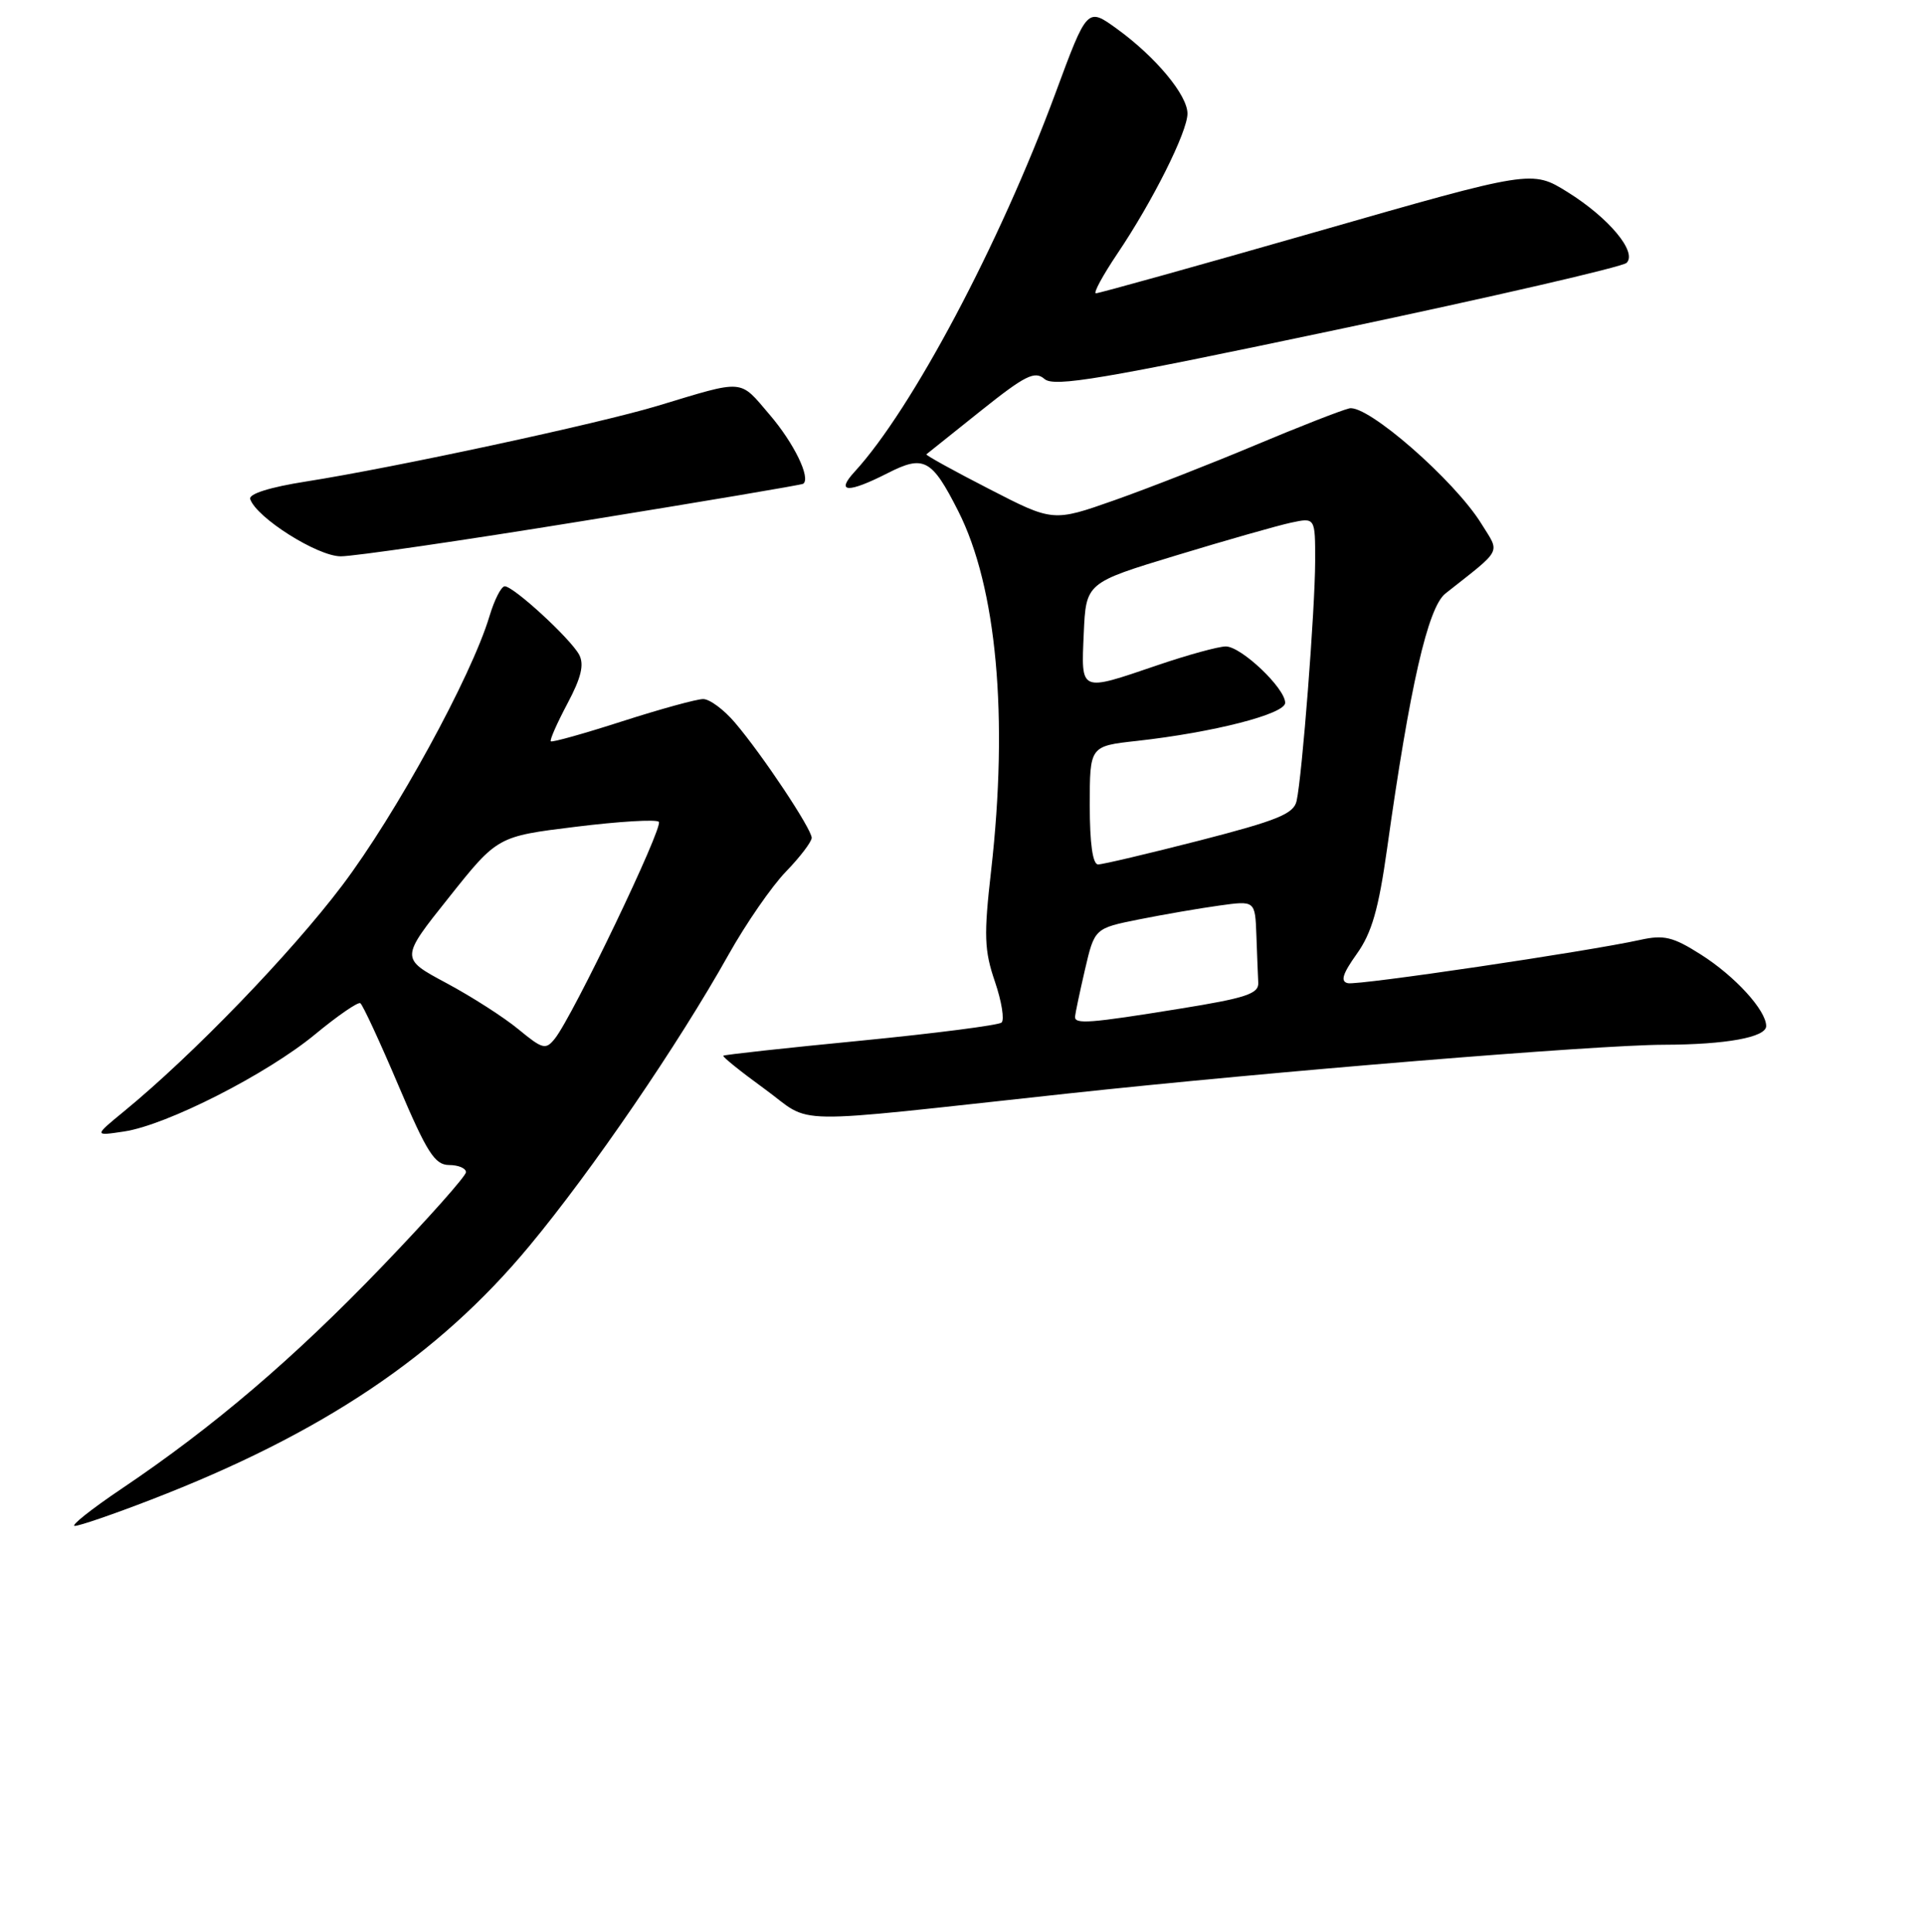 <?xml version="1.0" encoding="UTF-8" standalone="no"?>
<!DOCTYPE svg PUBLIC "-//W3C//DTD SVG 1.1//EN" "http://www.w3.org/Graphics/SVG/1.1/DTD/svg11.dtd" >
<svg xmlns="http://www.w3.org/2000/svg" xmlns:xlink="http://www.w3.org/1999/xlink" version="1.1" viewBox="0 0 256 257">
 <g >
 <path fill="currentColor"
d=" M 20.10 199.51 C 42.86 190.73 58.31 180.37 70.42 165.78 C 78.78 155.72 90.25 138.94 96.94 127.00 C 99.25 122.88 102.68 117.91 104.57 115.96 C 106.46 114.01 108.00 111.98 108.00 111.46 C 107.99 110.27 101.44 100.42 97.81 96.16 C 96.34 94.42 94.43 93.00 93.56 93.00 C 92.70 93.00 87.86 94.33 82.79 95.96 C 77.73 97.59 73.45 98.79 73.29 98.62 C 73.12 98.46 74.12 96.20 75.50 93.60 C 77.34 90.14 77.75 88.41 77.06 87.10 C 75.91 84.96 68.34 78.00 67.16 78.00 C 66.69 78.00 65.78 79.80 65.12 82.00 C 62.73 89.97 52.68 108.34 45.52 117.81 C 38.67 126.87 25.68 140.32 16.50 147.85 C 12.50 151.13 12.50 151.13 16.50 150.53 C 22.17 149.69 35.53 142.89 41.93 137.60 C 44.92 135.13 47.62 133.27 47.94 133.46 C 48.26 133.66 50.54 138.58 53.01 144.40 C 56.81 153.35 57.85 154.97 59.75 154.99 C 60.99 154.99 62.00 155.42 62.00 155.94 C 62.00 156.46 56.96 162.12 50.80 168.53 C 39.05 180.75 28.42 189.82 16.17 198.06 C 12.13 200.78 9.34 203.00 9.95 203.00 C 10.57 203.00 15.14 201.43 20.10 199.51 Z  M 141.97 145.49 C 169.04 142.56 212.42 139.01 221.37 138.99 C 229.65 138.97 235.00 138.00 235.00 136.50 C 235.00 134.41 230.85 129.86 226.30 126.98 C 222.60 124.63 221.40 124.34 218.23 125.04 C 211.25 126.58 180.75 131.10 179.35 130.80 C 178.32 130.58 178.62 129.58 180.53 126.90 C 182.52 124.12 183.43 120.95 184.56 112.90 C 187.59 91.28 189.99 80.80 192.32 78.96 C 200.02 72.88 199.60 73.70 197.11 69.68 C 193.54 63.90 181.92 53.76 179.53 54.33 C 178.41 54.60 172.78 56.80 167.00 59.23 C 161.22 61.66 152.81 64.95 148.31 66.54 C 140.11 69.43 140.11 69.43 131.57 65.03 C 126.87 62.62 123.13 60.55 123.26 60.44 C 123.39 60.33 126.64 57.73 130.48 54.67 C 136.43 49.92 137.68 49.30 138.98 50.42 C 140.25 51.53 146.54 50.47 177.98 43.84 C 198.60 39.49 215.90 35.50 216.43 34.97 C 217.87 33.53 214.07 28.98 208.57 25.55 C 203.83 22.61 203.83 22.61 175.17 30.83 C 159.40 35.35 146.19 39.03 145.82 39.02 C 145.44 39.01 146.73 36.64 148.67 33.75 C 153.37 26.78 158.00 17.53 158.00 15.11 C 158.00 12.65 153.77 7.57 148.62 3.84 C 144.66 0.97 144.66 0.97 140.43 12.41 C 133.01 32.47 121.34 54.45 113.72 62.75 C 111.13 65.57 112.82 65.64 118.12 62.94 C 122.93 60.49 123.98 61.05 127.50 68.00 C 132.62 78.11 134.20 95.37 131.87 115.86 C 130.89 124.44 130.96 126.44 132.38 130.59 C 133.28 133.23 133.67 135.68 133.26 136.04 C 132.84 136.39 124.40 137.48 114.50 138.45 C 104.60 139.41 96.38 140.31 96.24 140.45 C 96.10 140.58 98.57 142.57 101.74 144.87 C 108.38 149.70 103.75 149.63 141.97 145.49 Z  M 77.50 69.32 C 93.45 66.74 106.67 64.51 106.87 64.36 C 107.91 63.61 105.65 58.95 102.38 55.14 C 98.33 50.39 99.18 50.46 87.50 53.99 C 79.65 56.36 52.59 62.19 40.71 64.06 C 35.92 64.81 33.07 65.71 33.29 66.39 C 34.10 68.86 42.23 74.00 45.33 74.01 C 47.07 74.02 61.55 71.91 77.50 69.32 Z  M 68.99 136.94 C 67.06 135.34 62.73 132.57 59.37 130.77 C 53.26 127.50 53.26 127.50 59.73 119.39 C 66.19 111.27 66.19 111.27 76.61 109.99 C 82.34 109.28 87.32 108.98 87.66 109.33 C 88.31 109.98 76.23 135.17 73.83 138.17 C 72.61 139.70 72.21 139.59 68.99 136.94 Z  M 143.04 135.25 C 143.07 134.84 143.66 132.03 144.36 129.00 C 145.64 123.50 145.64 123.50 151.57 122.31 C 154.83 121.66 159.64 120.83 162.25 120.47 C 167.00 119.81 167.00 119.81 167.17 124.41 C 167.26 126.93 167.37 129.79 167.42 130.75 C 167.49 132.21 165.75 132.78 157.00 134.19 C 144.96 136.14 142.98 136.29 143.04 135.25 Z  M 145.00 107.13 C 145.00 99.26 145.00 99.26 151.25 98.57 C 161.45 97.44 171.00 94.99 171.00 93.50 C 171.00 91.55 165.15 86.00 163.10 86.00 C 162.14 86.00 158.04 87.12 154.00 88.50 C 143.59 92.04 143.86 92.16 144.20 84.27 C 144.50 77.53 144.50 77.53 156.50 73.89 C 163.10 71.88 169.96 69.93 171.75 69.54 C 175.00 68.84 175.00 68.84 174.99 74.67 C 174.98 81.04 173.26 103.26 172.52 106.56 C 172.14 108.27 169.97 109.15 159.64 111.81 C 152.81 113.56 146.72 115.00 146.11 115.00 C 145.39 115.00 145.00 112.22 145.00 107.13 Z "/>
</g>
</svg>